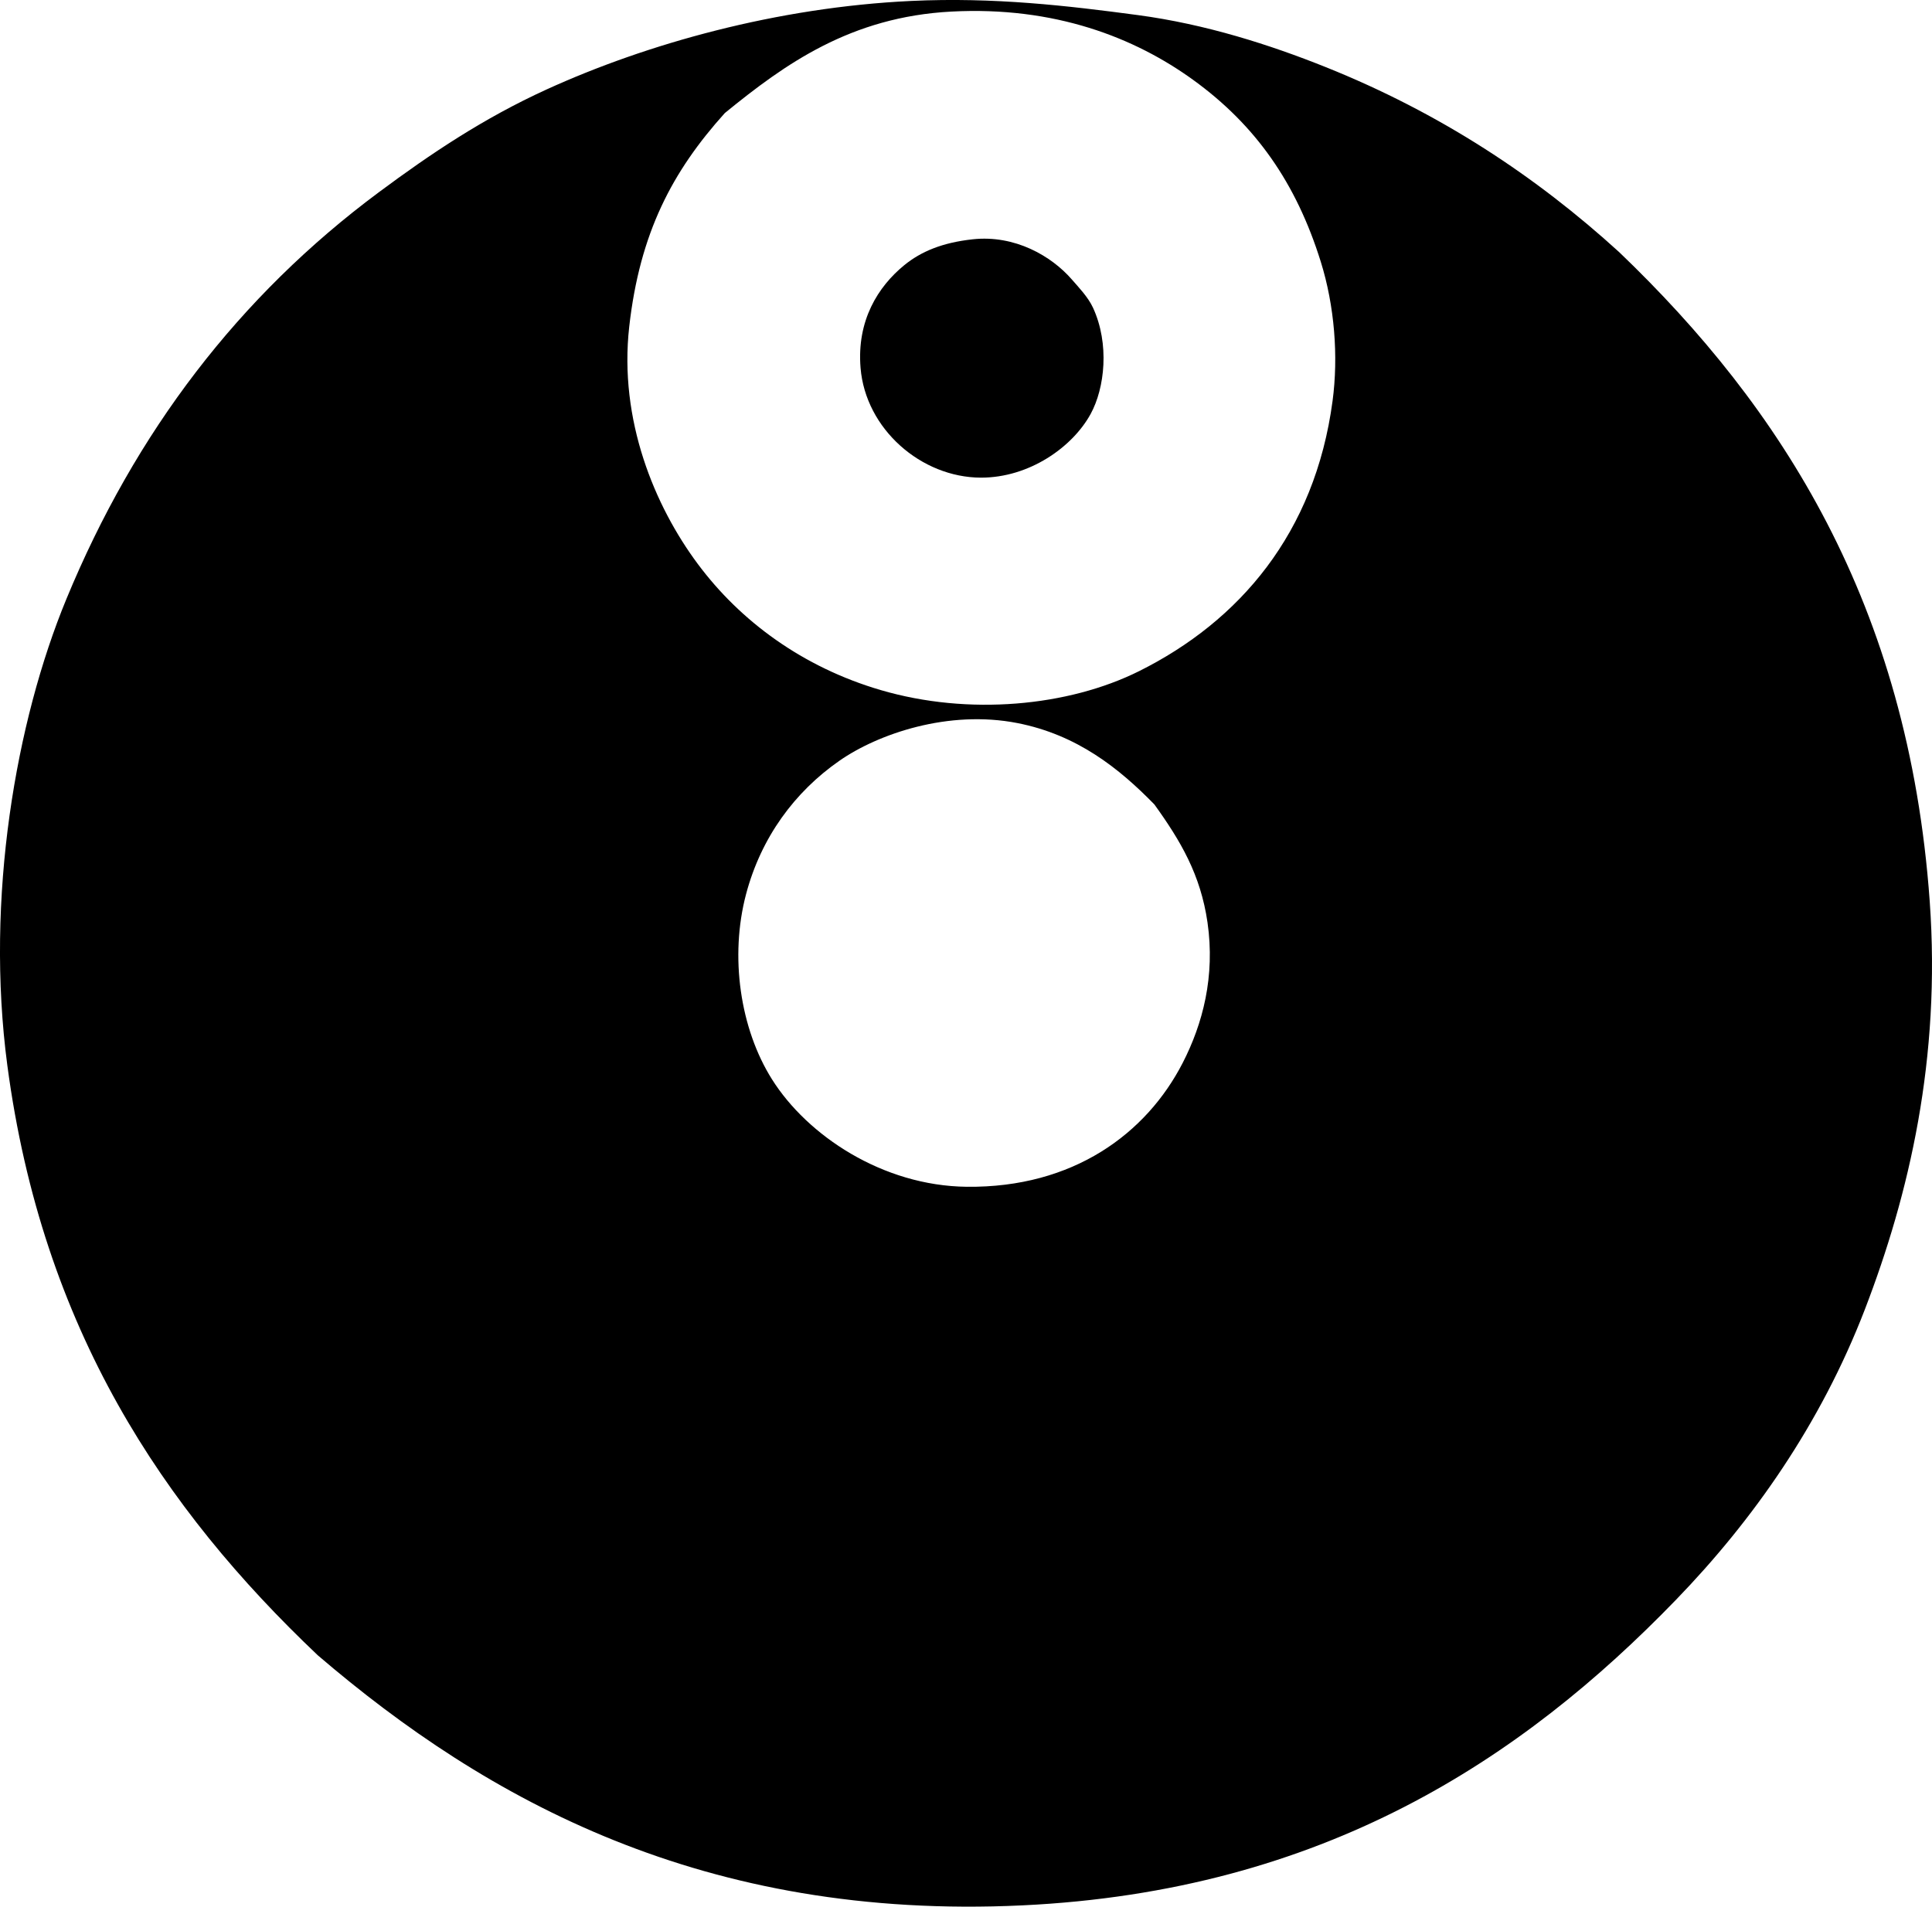<?xml version="1.0" encoding="iso-8859-1"?>
<!-- Generator: Adobe Illustrator 19.2.0, SVG Export Plug-In . SVG Version: 6.00 Build 0)  -->
<svg version="1.1" xmlns="http://www.w3.org/2000/svg" xmlns:xlink="http://www.w3.org/1999/xlink" x="0px" y="0px"
	 viewBox="0 0 80.254 79.212" style="enable-background:new 0 0 80.254 79.212;" xml:space="preserve">
<g id="Corona_x5F__x5F_cars">
	<path style="fill-rule:evenodd;clip-rule:evenodd;" d="M67.266,10.481c6.709,6.43,12.008,14.606,12.893,26.961
		c0.468,6.527-0.848,12.162-2.695,16.961c-1.836,4.764-4.654,8.764-7.844,12.06c-6.406,6.626-14.666,12.104-27.158,12.696
		c-13.191,0.626-22.217-4.351-29.265-10.393C6.782,62.68,1.76,55.211,0.304,44.256c-0.923-6.949,0.356-14.289,2.451-19.363
		c2.864-6.939,7.168-12.589,12.99-16.912c2.147-1.595,4.338-3.068,6.961-4.265c4.157-1.896,9.567-3.414,15.147-3.677
		c3.438-0.162,6.506,0.2,9.412,0.588c2.822,0.377,5.491,1.235,7.794,2.157C59.818,4.69,63.806,7.325,67.266,10.481z M26.138,13.569
		c-0.438,3.89,1.062,7.459,2.843,9.854c1.775,2.388,4.366,4.296,7.599,5.245c3.657,1.074,7.795,0.681,10.735-0.784
		c4.164-2.075,7.306-5.726,8.039-11.227c0.247-1.85,0.083-3.948-0.49-5.784c-1.022-3.276-2.708-5.676-5.294-7.549
		c-2.433-1.763-5.758-3.069-10.049-2.843c-4.19,0.22-6.918,2.181-9.412,4.216C27.927,7.12,26.578,9.673,26.138,13.569z
		 M42.266,30.041c-2.861-0.562-5.787,0.442-7.402,1.568c-1.854,1.292-3.248,3.179-3.873,5.539c-0.685,2.589-0.25,5.587,1.079,7.696
		c1.466,2.328,4.586,4.422,8.088,4.461c4.426,0.049,7.463-2.211,8.971-5.148c0.833-1.621,1.353-3.595,1.03-5.833
		c-0.287-1.985-1.116-3.388-2.206-4.902C46.49,31.922,44.747,30.528,42.266,30.041z"/>
	<path style="fill-rule:evenodd;clip-rule:evenodd;" d="M40.403,9.942c1.758-0.192,3.275,0.697,4.118,1.666
		c0.265,0.306,0.676,0.729,0.882,1.177c0.693,1.503,0.489,3.338-0.098,4.412c-0.752,1.377-2.547,2.65-4.559,2.647
		c-2.478-0.006-4.791-2.019-4.999-4.56c-0.162-1.971,0.728-3.377,1.813-4.265C38.262,10.446,39.147,10.079,40.403,9.942z"/>
</g>
<g id="Layer_1">
</g>
</svg>
